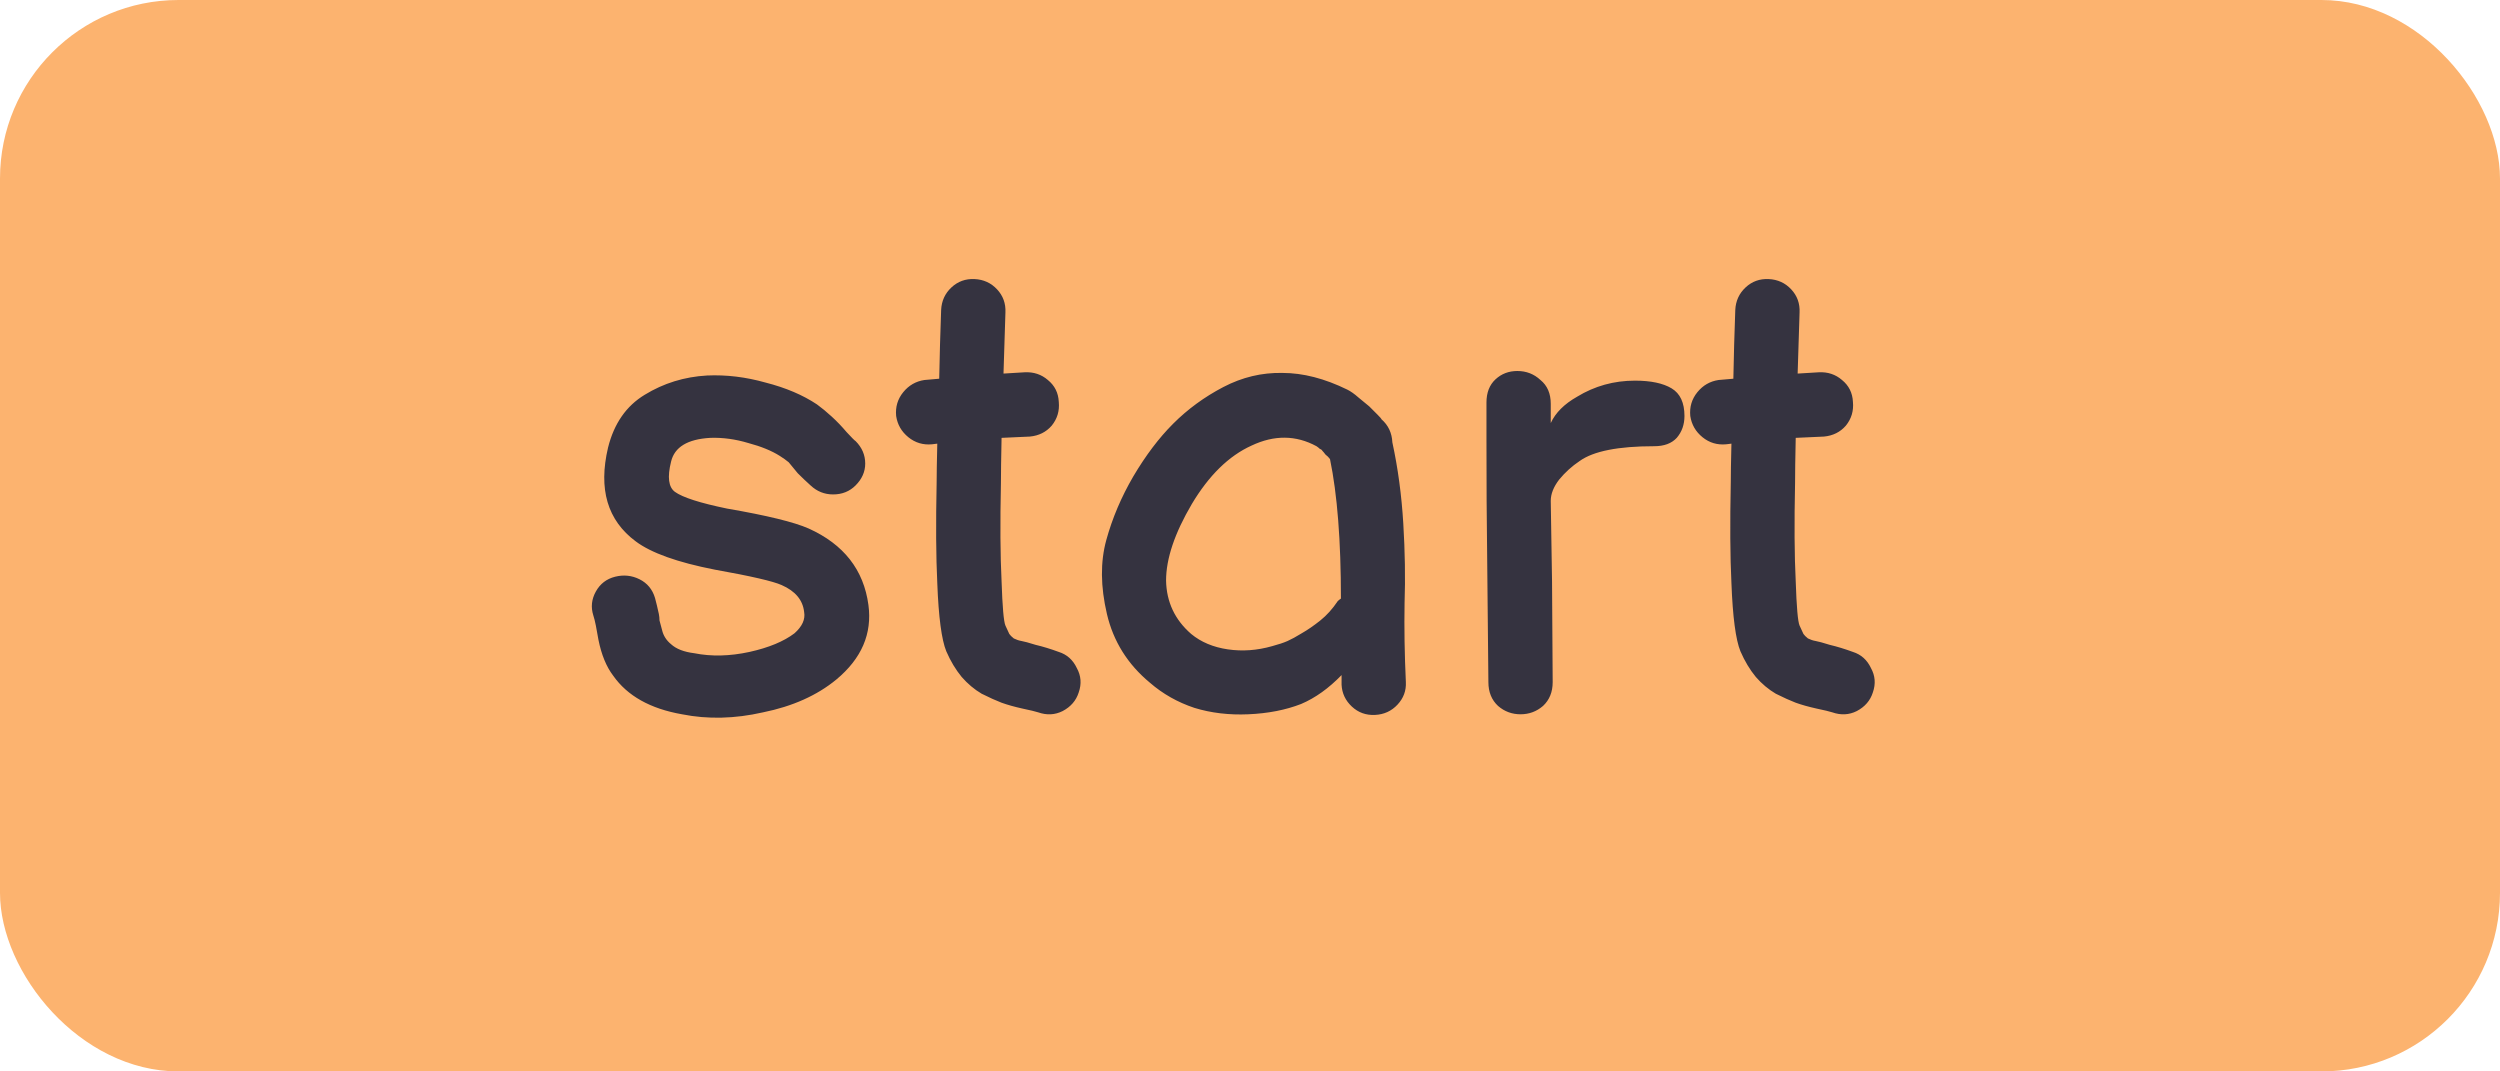 <svg width="70" height="30" viewBox="0 0 70 30" fill="none" xmlns="http://www.w3.org/2000/svg">
<rect width="70" height="30" rx="5" fill="#FCB36F"/>
<path d="M19.096 20C18.208 19.844 17.566 19.484 17.17 18.92C16.978 18.668 16.84 18.332 16.756 17.912L16.684 17.516C16.66 17.396 16.636 17.3 16.612 17.228C16.54 17 16.564 16.778 16.684 16.562C16.804 16.346 16.984 16.208 17.224 16.148C17.464 16.088 17.692 16.112 17.908 16.22C18.124 16.328 18.268 16.502 18.34 16.742C18.376 16.874 18.412 17.024 18.448 17.192C18.46 17.252 18.466 17.312 18.466 17.372C18.478 17.42 18.502 17.51 18.538 17.642C18.574 17.798 18.658 17.93 18.79 18.038C18.934 18.17 19.15 18.254 19.438 18.29C19.918 18.386 20.434 18.374 20.986 18.254C21.526 18.134 21.946 17.96 22.246 17.732C22.462 17.54 22.552 17.342 22.516 17.138C22.48 16.802 22.27 16.55 21.886 16.382C21.646 16.274 21.022 16.13 20.014 15.95C18.97 15.746 18.232 15.482 17.8 15.158C17.008 14.57 16.75 13.694 17.026 12.53C17.194 11.858 17.536 11.366 18.052 11.054C18.58 10.73 19.162 10.55 19.798 10.514C20.338 10.49 20.884 10.556 21.436 10.712C22 10.856 22.48 11.06 22.876 11.324C23.008 11.42 23.146 11.534 23.29 11.666C23.434 11.798 23.572 11.942 23.704 12.098C23.848 12.254 23.932 12.338 23.956 12.35C24.136 12.53 24.226 12.74 24.226 12.98C24.226 13.208 24.136 13.412 23.956 13.592C23.788 13.76 23.578 13.844 23.326 13.844C23.086 13.844 22.876 13.76 22.696 13.592C22.576 13.484 22.456 13.37 22.336 13.25L22.084 12.944C22.012 12.884 21.928 12.824 21.832 12.764C21.604 12.62 21.31 12.5 20.95 12.404C20.59 12.296 20.236 12.248 19.888 12.26C19.252 12.296 18.886 12.518 18.79 12.926C18.682 13.358 18.718 13.64 18.898 13.772C19.114 13.928 19.6 14.084 20.356 14.24C21.472 14.432 22.234 14.618 22.642 14.798C23.626 15.242 24.184 15.956 24.316 16.94C24.424 17.744 24.124 18.44 23.416 19.028C22.876 19.472 22.192 19.778 21.364 19.946C20.572 20.126 19.816 20.144 19.096 20ZM29.07 19.946C28.998 19.922 28.848 19.886 28.62 19.838C28.404 19.79 28.212 19.736 28.044 19.676C27.888 19.616 27.702 19.532 27.486 19.424C27.282 19.304 27.096 19.148 26.928 18.956C26.76 18.752 26.616 18.512 26.496 18.236C26.364 17.912 26.28 17.276 26.244 16.328C26.208 15.596 26.202 14.654 26.226 13.502C26.226 13.286 26.232 12.926 26.244 12.422L26.1 12.44C25.848 12.464 25.626 12.398 25.434 12.242C25.242 12.086 25.128 11.888 25.092 11.648C25.068 11.396 25.134 11.174 25.29 10.982C25.446 10.79 25.644 10.676 25.884 10.64L26.298 10.604C26.31 9.968 26.328 9.326 26.352 8.678C26.364 8.426 26.46 8.216 26.64 8.048C26.82 7.88 27.036 7.802 27.288 7.814C27.54 7.826 27.75 7.922 27.918 8.102C28.086 8.282 28.164 8.498 28.152 8.75L28.098 10.46L28.692 10.424C28.944 10.412 29.16 10.484 29.34 10.64C29.532 10.796 29.634 11 29.646 11.252C29.67 11.504 29.604 11.726 29.448 11.918C29.292 12.098 29.088 12.2 28.836 12.224L28.044 12.26C28.032 12.836 28.026 13.256 28.026 13.52C28.002 14.648 28.008 15.566 28.044 16.274C28.068 16.994 28.104 17.408 28.152 17.516C28.2 17.624 28.236 17.702 28.26 17.75C28.284 17.786 28.326 17.828 28.386 17.876C28.458 17.912 28.53 17.936 28.602 17.948C28.674 17.96 28.806 17.996 28.998 18.056C29.202 18.104 29.418 18.17 29.646 18.254C29.874 18.326 30.042 18.476 30.15 18.704C30.27 18.92 30.288 19.148 30.204 19.388C30.132 19.616 29.982 19.79 29.754 19.91C29.538 20.018 29.31 20.03 29.07 19.946ZM36.43 19.712C35.998 19.88 35.506 19.976 34.954 20C34.414 20.024 33.91 19.964 33.442 19.82C32.974 19.664 32.56 19.43 32.2 19.118C31.576 18.602 31.174 17.96 30.994 17.192C30.814 16.424 30.808 15.734 30.976 15.122C31.144 14.51 31.396 13.916 31.732 13.34C32.08 12.752 32.452 12.26 32.848 11.864C33.256 11.456 33.724 11.114 34.252 10.838C34.78 10.562 35.332 10.43 35.908 10.442C36.484 10.442 37.09 10.598 37.726 10.91C37.822 10.958 37.924 11.03 38.032 11.126C38.152 11.222 38.254 11.306 38.338 11.378L38.572 11.612C38.644 11.684 38.68 11.726 38.68 11.738C38.872 11.906 38.974 12.122 38.986 12.386C39.142 13.106 39.244 13.862 39.292 14.654C39.34 15.446 39.352 16.19 39.328 16.886C39.316 17.582 39.328 18.32 39.364 19.1C39.376 19.34 39.298 19.55 39.13 19.73C38.962 19.91 38.752 20.006 38.5 20.018C38.248 20.03 38.032 19.952 37.852 19.784C37.672 19.616 37.576 19.412 37.564 19.172V18.902C37.204 19.274 36.826 19.544 36.43 19.712ZM35.62 18.092C35.8 18.044 35.944 17.996 36.052 17.948C36.16 17.9 36.292 17.828 36.448 17.732C36.616 17.636 36.79 17.516 36.97 17.372C37.15 17.228 37.312 17.048 37.456 16.832C37.48 16.808 37.51 16.784 37.546 16.76C37.546 15.14 37.444 13.838 37.24 12.854C37.204 12.806 37.162 12.764 37.114 12.728C37.078 12.68 37.048 12.644 37.024 12.62C37.012 12.596 36.988 12.578 36.952 12.566C36.928 12.542 36.898 12.518 36.862 12.494C36.286 12.182 35.68 12.176 35.044 12.476C34.408 12.764 33.85 13.31 33.37 14.114C32.89 14.93 32.65 15.644 32.65 16.256C32.662 16.856 32.896 17.354 33.352 17.75C33.628 17.978 33.97 18.122 34.378 18.182C34.786 18.242 35.2 18.212 35.62 18.092ZM42.575 20C42.335 20 42.125 19.922 41.945 19.766C41.765 19.598 41.675 19.376 41.675 19.1L41.639 15.428C41.627 14.6 41.621 13.568 41.621 12.332V11.27C41.621 10.994 41.705 10.778 41.873 10.622C42.041 10.466 42.245 10.388 42.485 10.388C42.737 10.388 42.953 10.472 43.133 10.64C43.325 10.796 43.421 11.018 43.421 11.306V11.846C43.553 11.558 43.799 11.312 44.159 11.108C44.651 10.808 45.191 10.658 45.779 10.658C46.223 10.658 46.565 10.73 46.805 10.874C47.045 11.018 47.165 11.276 47.165 11.648C47.165 11.888 47.093 12.092 46.949 12.26C46.805 12.416 46.595 12.494 46.319 12.494C45.311 12.494 44.615 12.632 44.231 12.908C44.015 13.052 43.823 13.226 43.655 13.43C43.499 13.634 43.421 13.832 43.421 14.024L43.457 16.274L43.475 19.1C43.475 19.376 43.385 19.598 43.205 19.766C43.025 19.922 42.815 20 42.575 20ZM51.306 19.946C51.234 19.922 51.084 19.886 50.856 19.838C50.64 19.79 50.448 19.736 50.28 19.676C50.124 19.616 49.938 19.532 49.722 19.424C49.518 19.304 49.332 19.148 49.164 18.956C48.996 18.752 48.852 18.512 48.732 18.236C48.6 17.912 48.516 17.276 48.48 16.328C48.444 15.596 48.438 14.654 48.462 13.502C48.462 13.286 48.468 12.926 48.48 12.422L48.336 12.44C48.084 12.464 47.862 12.398 47.67 12.242C47.478 12.086 47.364 11.888 47.328 11.648C47.304 11.396 47.37 11.174 47.526 10.982C47.682 10.79 47.88 10.676 48.12 10.64L48.534 10.604C48.546 9.968 48.564 9.326 48.588 8.678C48.6 8.426 48.696 8.216 48.876 8.048C49.056 7.88 49.272 7.802 49.524 7.814C49.776 7.826 49.986 7.922 50.154 8.102C50.322 8.282 50.4 8.498 50.388 8.75L50.334 10.46L50.928 10.424C51.18 10.412 51.396 10.484 51.576 10.64C51.768 10.796 51.87 11 51.882 11.252C51.906 11.504 51.84 11.726 51.684 11.918C51.528 12.098 51.324 12.2 51.072 12.224L50.28 12.26C50.268 12.836 50.262 13.256 50.262 13.52C50.238 14.648 50.244 15.566 50.28 16.274C50.304 16.994 50.34 17.408 50.388 17.516C50.436 17.624 50.472 17.702 50.496 17.75C50.52 17.786 50.562 17.828 50.622 17.876C50.694 17.912 50.766 17.936 50.838 17.948C50.91 17.96 51.042 17.996 51.234 18.056C51.438 18.104 51.654 18.17 51.882 18.254C52.11 18.326 52.278 18.476 52.386 18.704C52.506 18.92 52.524 19.148 52.44 19.388C52.368 19.616 52.218 19.79 51.99 19.91C51.774 20.018 51.546 20.03 51.306 19.946Z" fill="#353340"/>
</svg>
